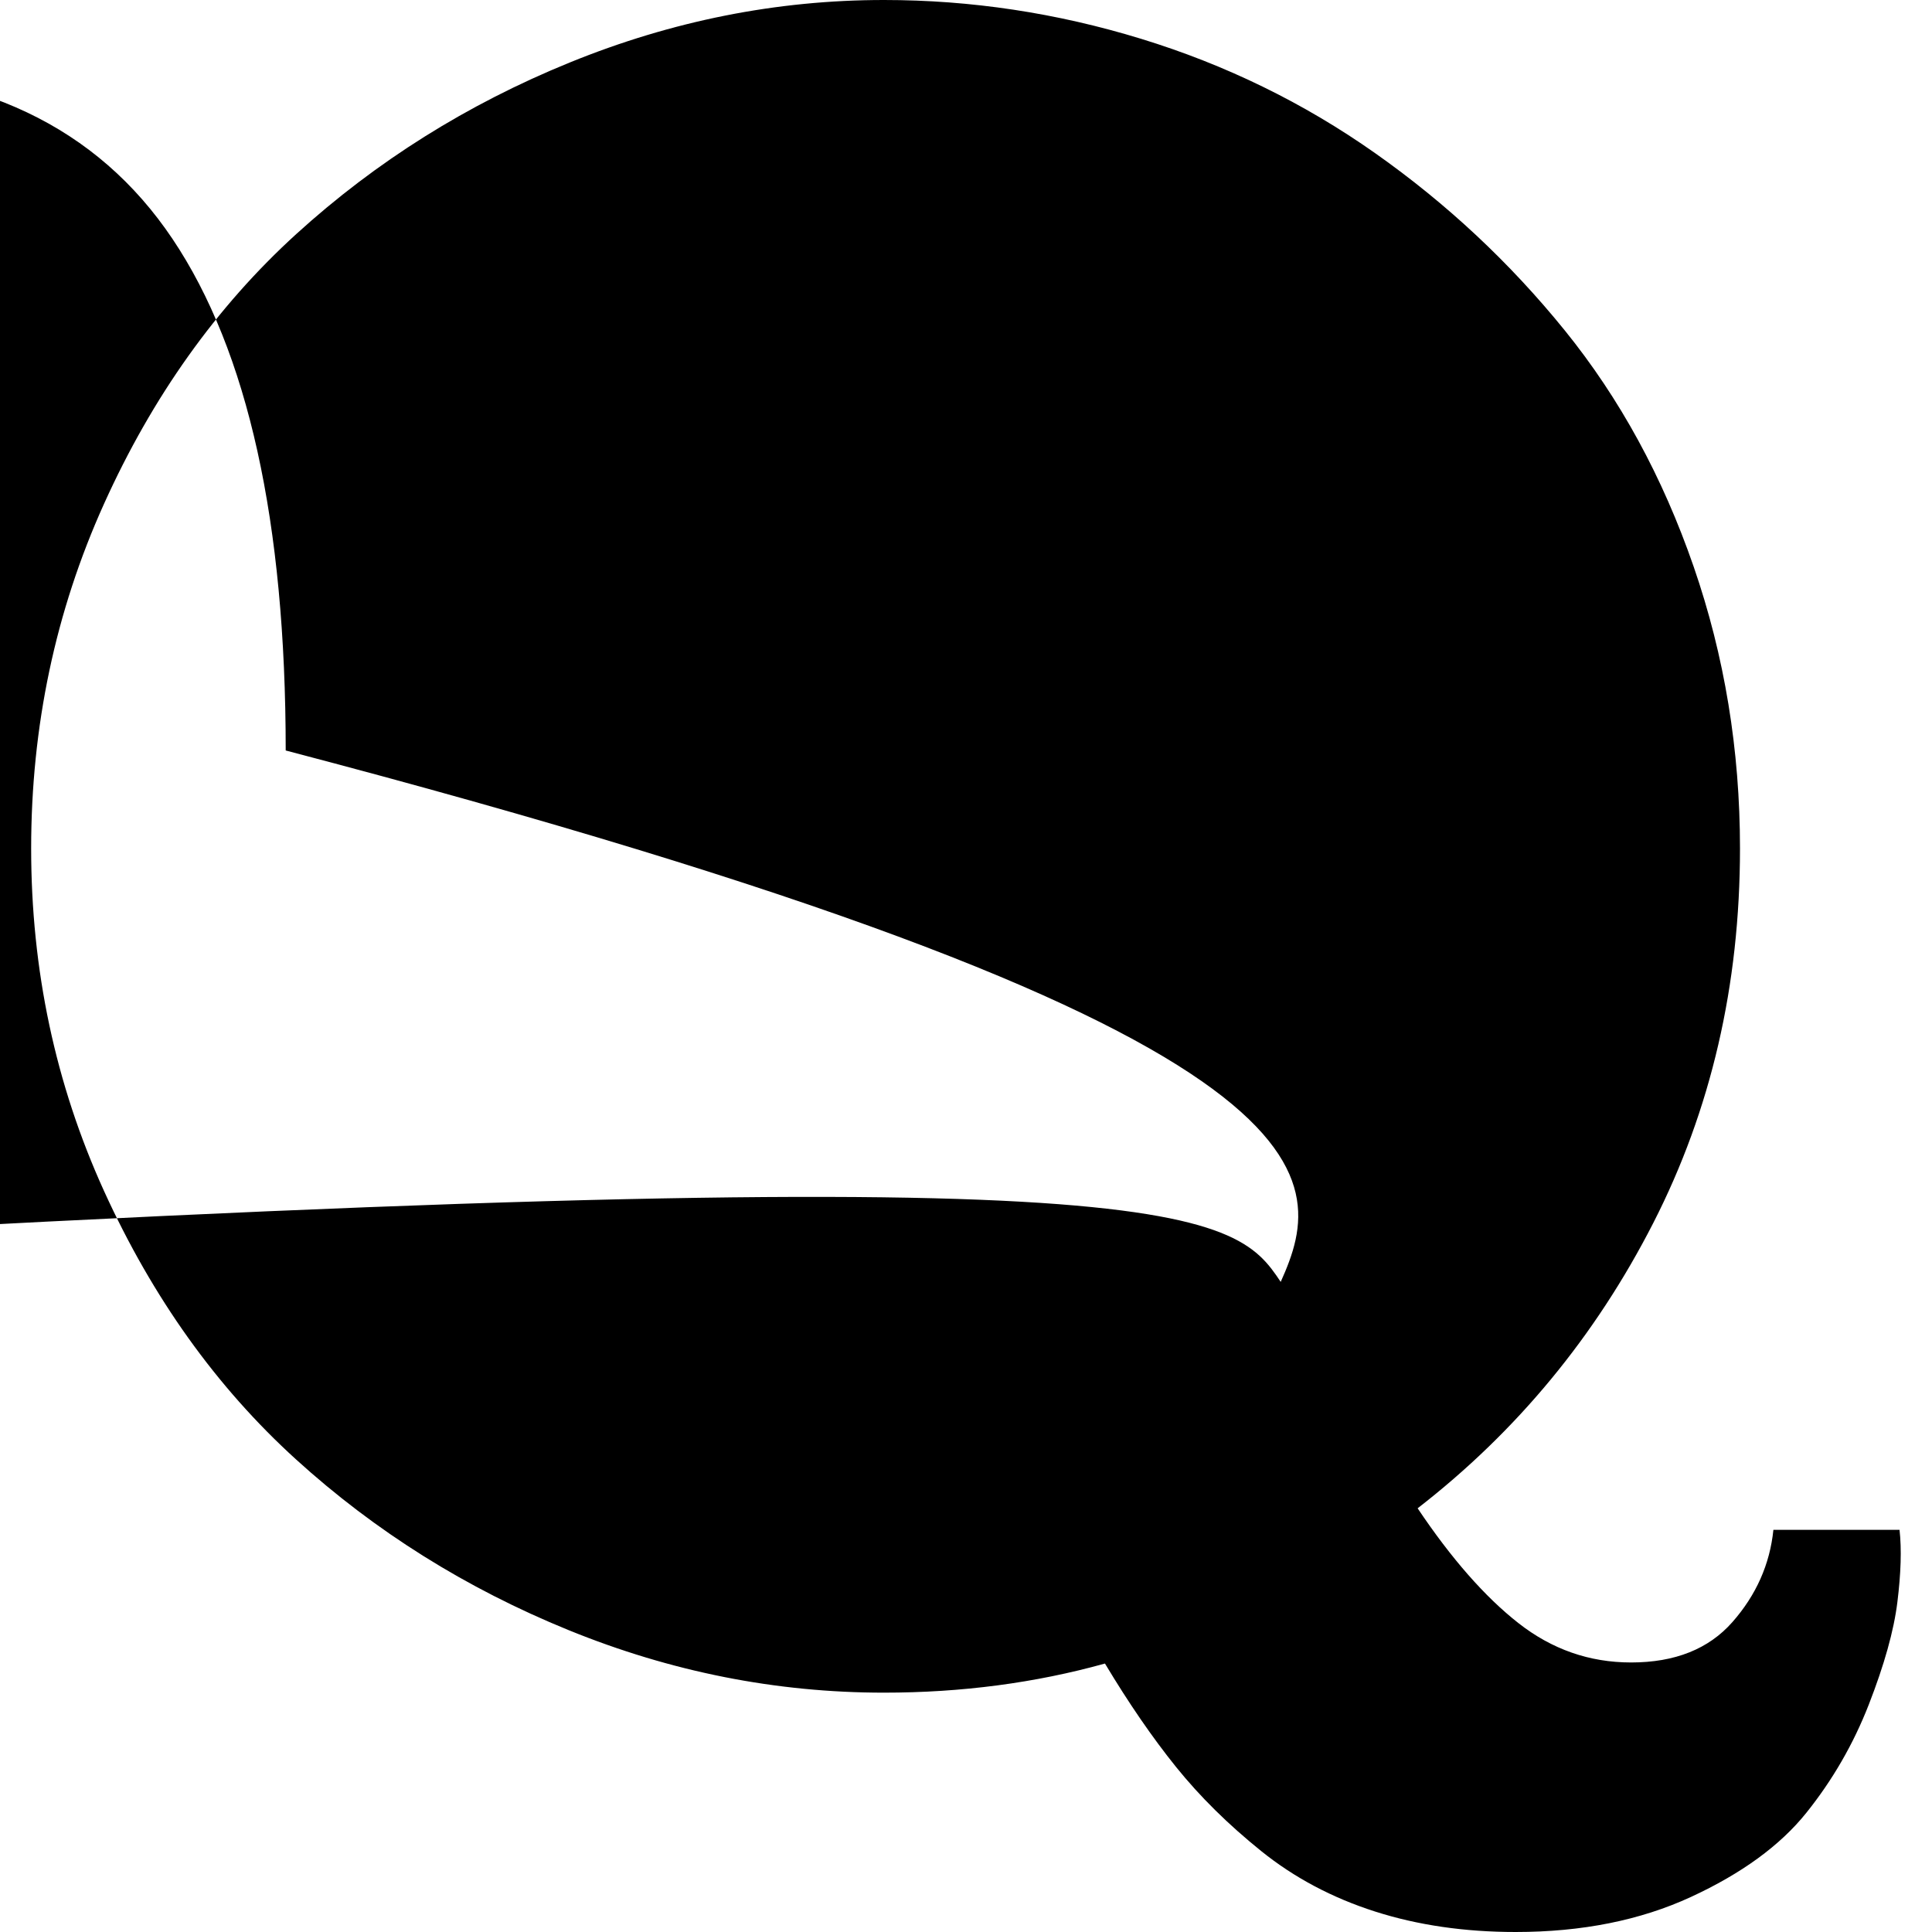 <svg xmlns="http://www.w3.org/2000/svg" x="0px" y="0px" viewBox="596 -596 1792 1792" style="enable-background:new 596 -596 1792 1792;" xml:space="preserve">
<path d="M1783.9,593c-44.7-67.3-94.8-119-1507-36-127.5-54-215.5-54c-114,0-206,30.3-276,91l49,97c22-10.7,48.3-16,79-16
	c27.3,0,53.2,4.8,77.5,14.5c24.3,9.7,45.3,21.7,63,36c17.7,14.3,35.5,33.2,53.5,56.5c18,23.3,32.7,45,44,65c11.3,20,24.3,44.3,39,73
	c-38,11.3-81.7,17-131,17c-148,0-256.7-51.8-326-155.5c-69.3-103.7-104-260.8-104-471.5c0-211.3,34.7-369.3,104-474
	c69.3-104.7,178-157,326-157c150,0,260,52.2,330,156.5s105,262.5,105,474.5C1850.9,359.7,1828.6,493.7,1783.9,593z M2202.9,908.5
	c-22,25-53.3,37.5-94,37.5c-38.7,0-73.5-12.2-104.5-36.5s-62.2-59.8-93.5-106.5c92-71.3,164.8-159.5,218.5-264.5
	c53.7-105,80.5-220.8,80.5-347.5c0-91.3-14.3-178.5-43-261.5c-28.7-83-68.5-156-119.5-219s-109.7-117.8-176-164.5s-138.7-82-217-106
	s-157.8-36-238.5-36c-99.3,0-196.5,19.3-291.5,58s-179.5,91.7-253.5,159S737.4-228.2,692.4-128.5S624.9,77.7,624.9,191
	c0,112.7,22.5,218.5,67.5,317.5s104.3,182,178,249s158,119.8,253,158.5s192.5,58,292.5,58c72,0,140.3-9,205-27
	c22,36.7,44,68.7,66,96c22,27.3,48.3,53.3,79,78s65.8,43.3,105.5,56s83.2,19,130.5,19c61.3,0,115.5-10.8,162.5-32.5
	s82.7-47.7,107-78c24.3-30.3,43.7-63.8,58-100.5c14.3-36.7,23.2-68.3,26.5-95c3.3-26.7,4-49,2-67h-117
	C2237.6,855,2224.9,883.5,2202.9,908.5z"/>
</svg>
